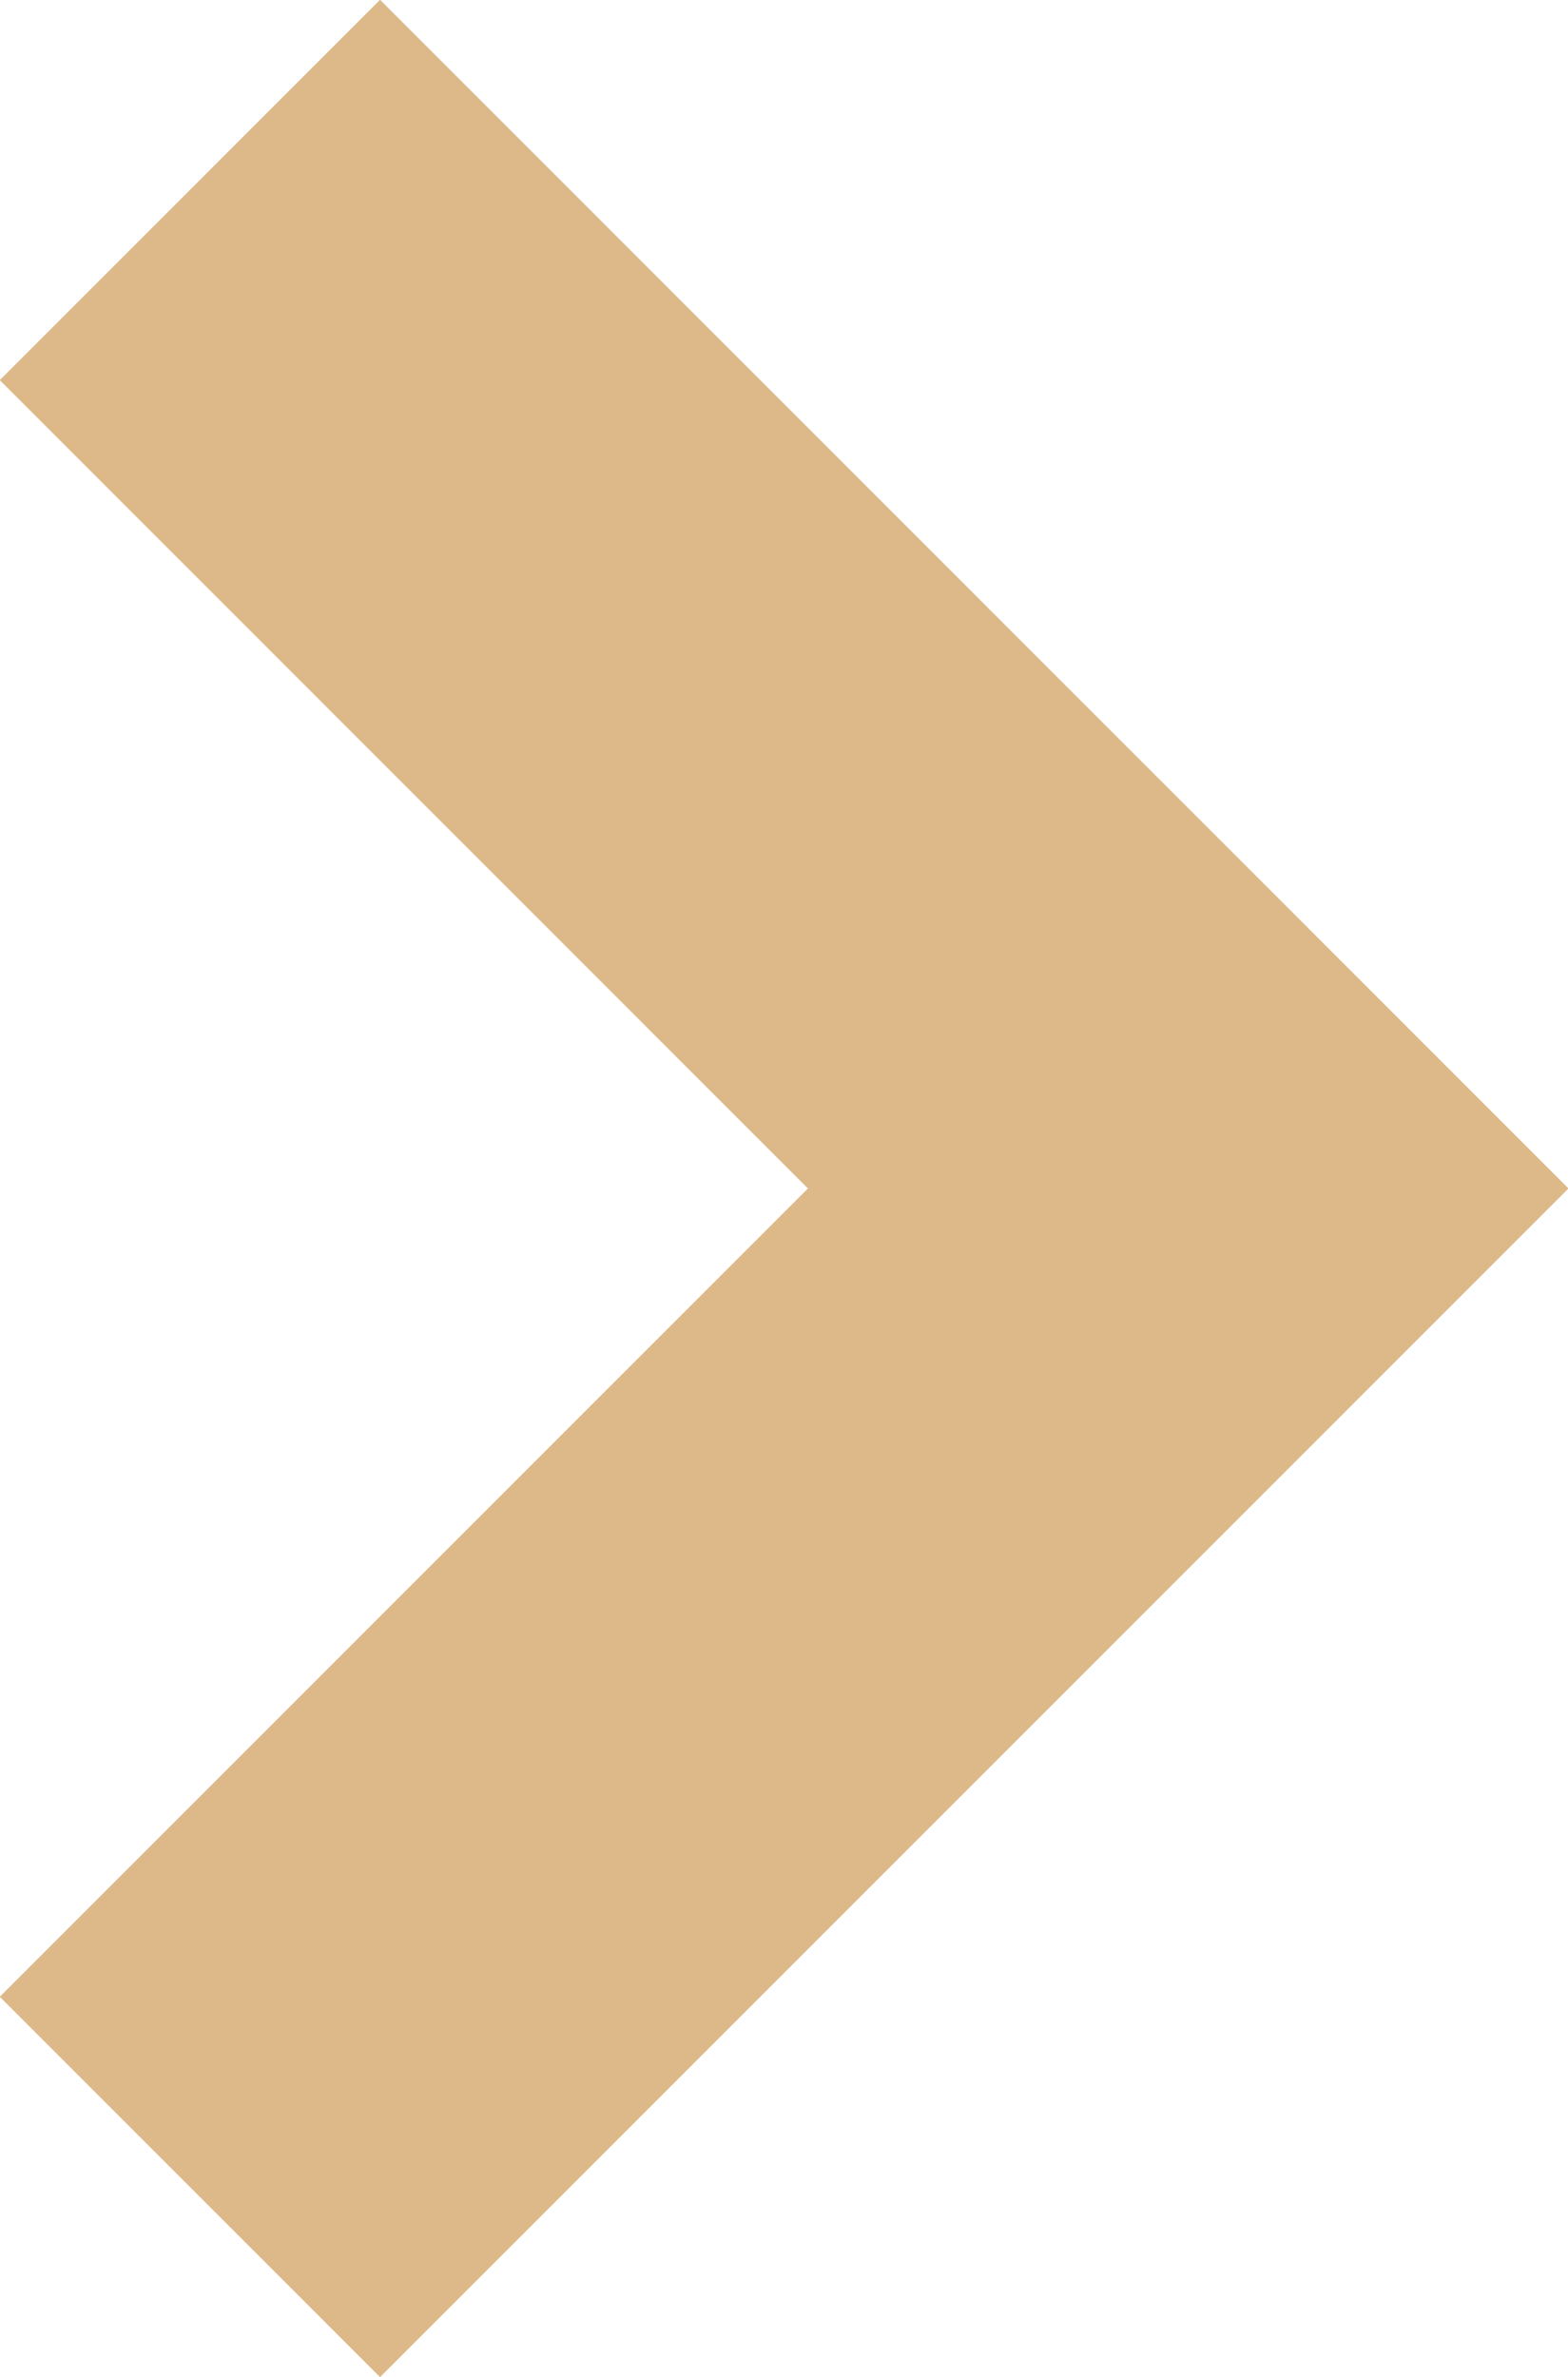 <?xml version="1.0" encoding="utf-8"?>
<!-- Generator: Adobe Illustrator 19.0.0, SVG Export Plug-In . SVG Version: 6.00 Build 0)  -->
<svg version="1.1" id="Слой_1" xmlns="http://www.w3.org/2000/svg" xmlns:xlink="http://www.w3.org/1999/xlink" x="0px" y="0px"
	 viewBox="0 0 93.3 141.4" style="enable-background:new 0 0 93.3 141.4;" xml:space="preserve">
<style type="text/css">
	.st0{fill:none;stroke:#DDB98A;stroke-width:32;stroke-miterlimit:10;}
</style>
<polyline id="XMLID_2_" class="st0" points="11.3,11.3 70.7,70.7 11.3,130.1 "/>
</svg>
